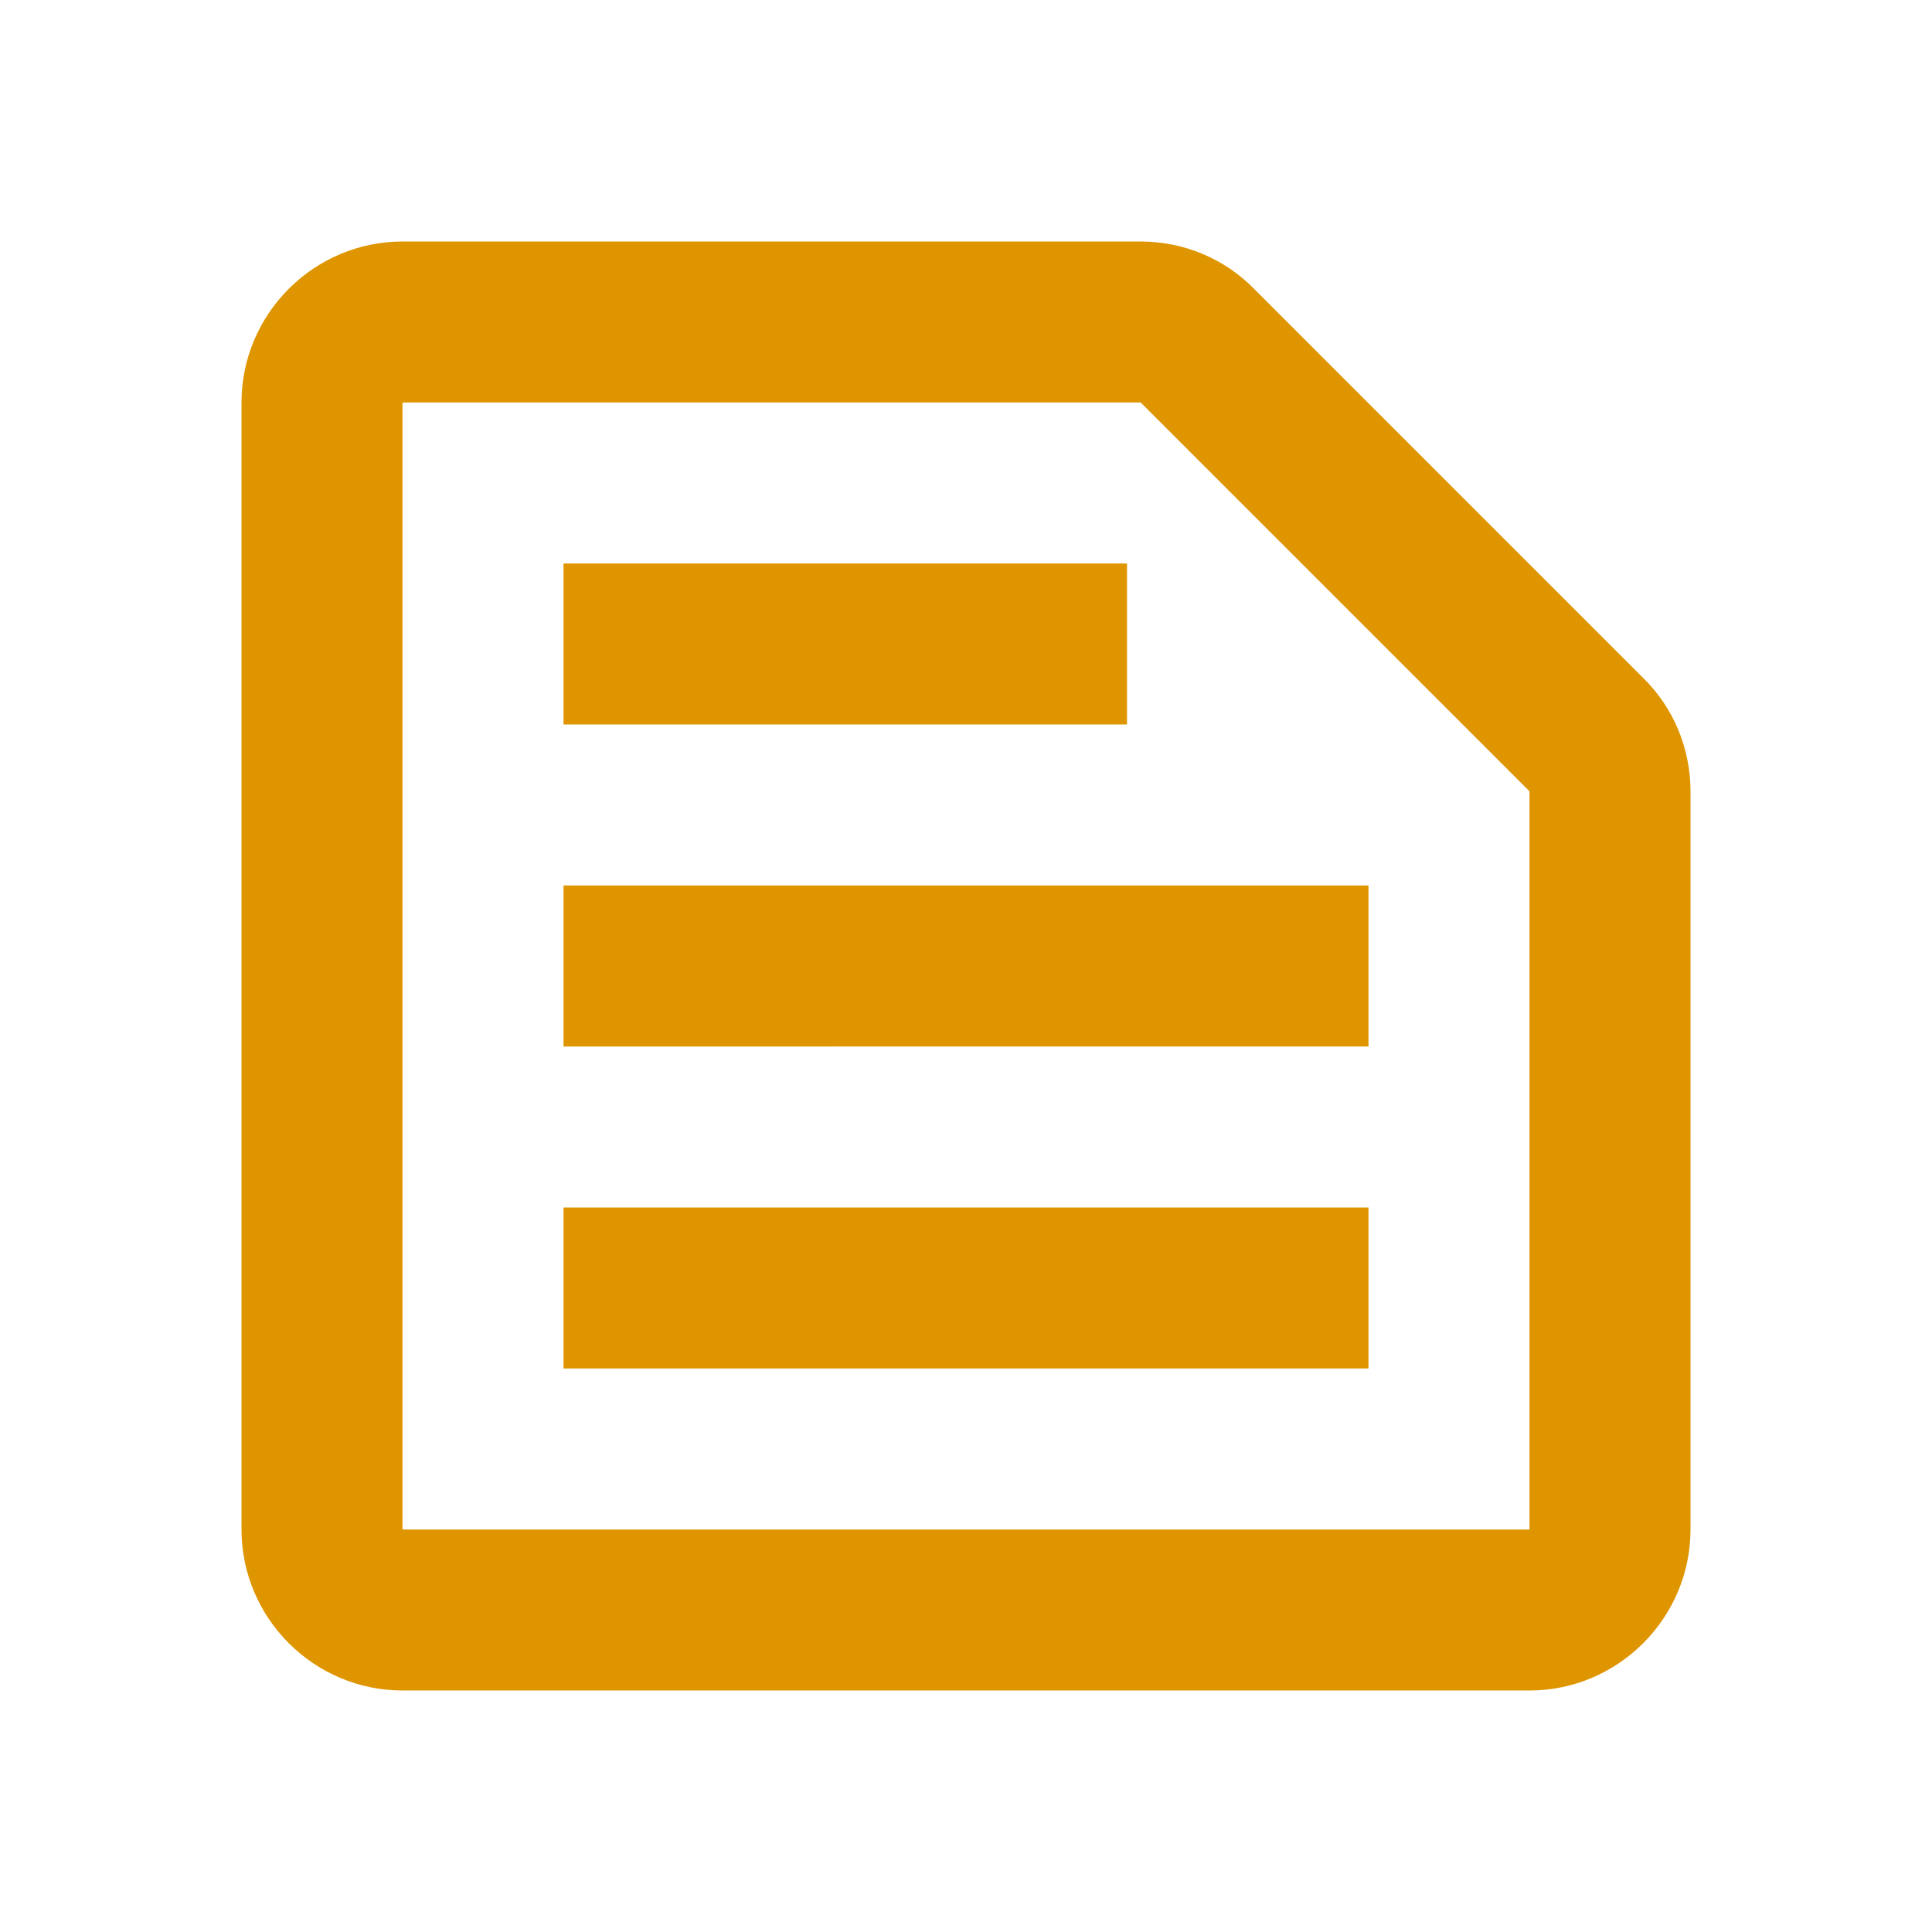 <svg xmlns="http://www.w3.org/2000/svg" width="120" height="120" viewBox="0 0 24 24"><path style="fill:#df9500" d="M14.17 5 19 9.83V19H5V5h9.17m0-2H5c-1.1 0-2 .9-2 2v14c0 1.1.9 2 2 2h14c1.1 0 2-.9 2-2V9.83c0-.53-.21-1.04-.59-1.41l-4.83-4.83c-.37-.38-.88-.59-1.41-.59zM7 15h10v2H7v-2zm0-4h10v2H7v-2zm0-4h7v2H7V7z"/></svg>
